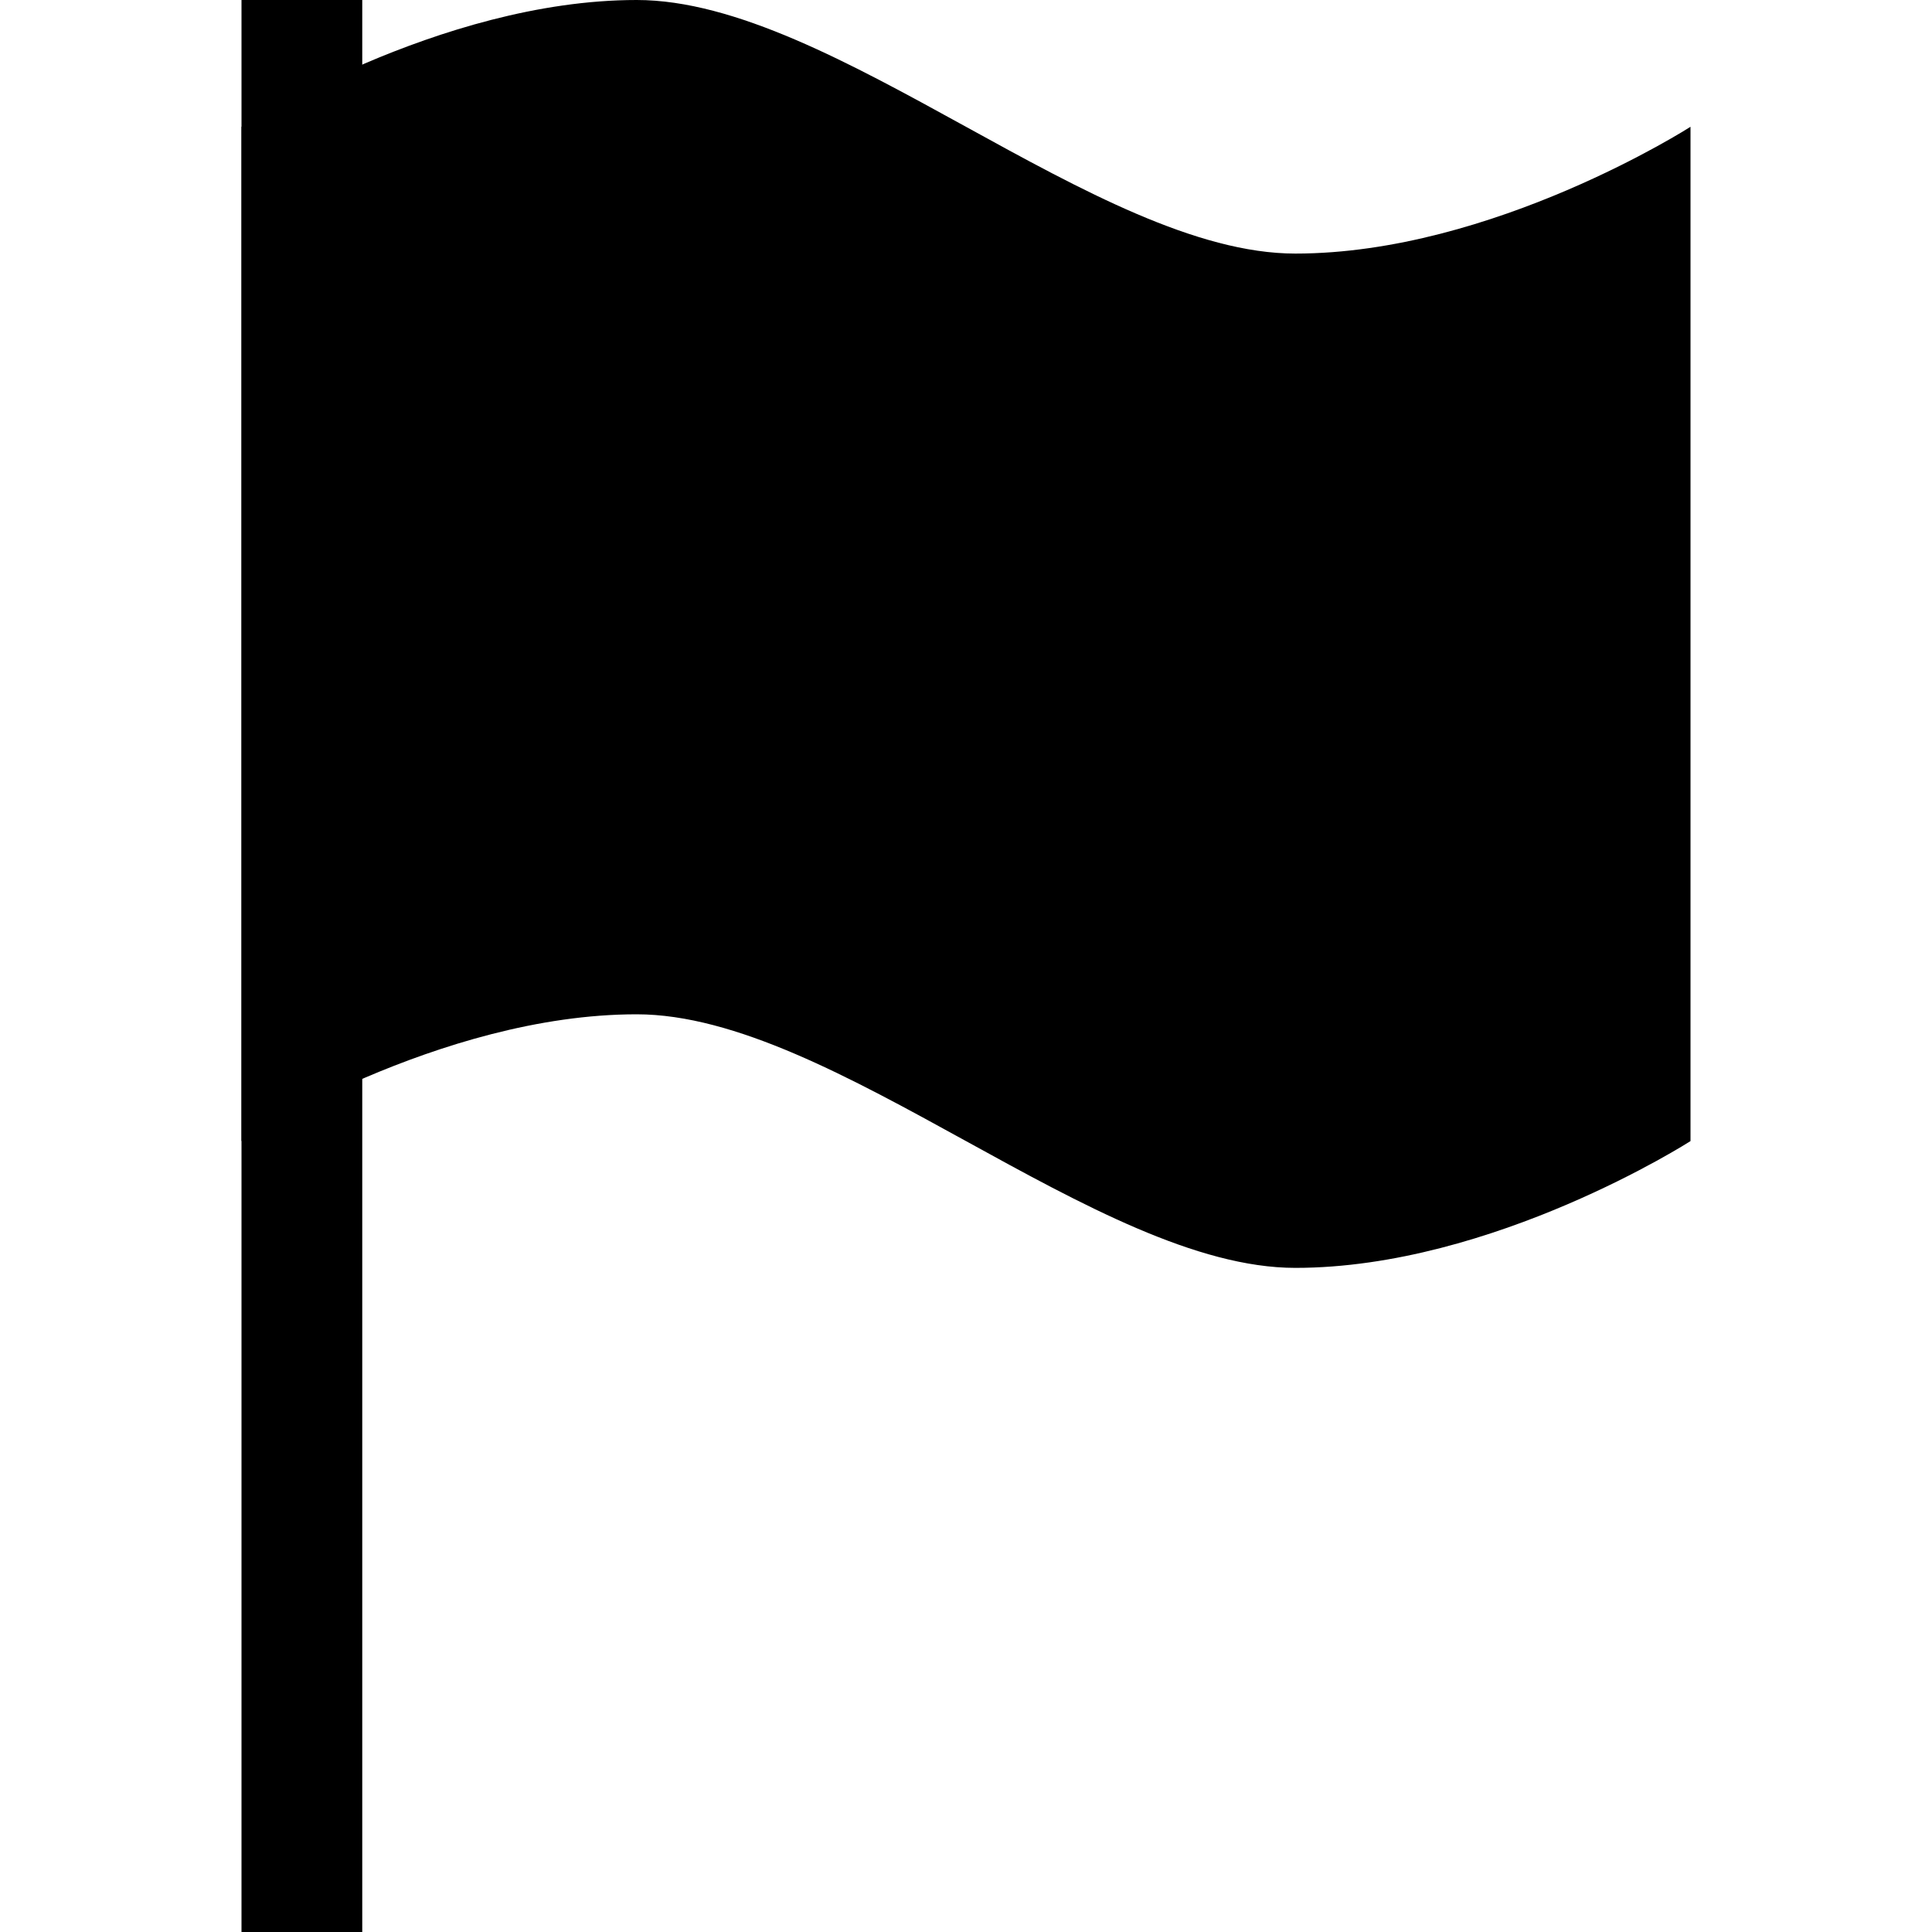 <?xml version="1.0" encoding="UTF-8" standalone="no"?>
<svg width="512px" height="512px" viewBox="0 0 512 512" version="1.1" xmlns="http://www.w3.org/2000/svg" xmlns:xlink="http://www.w3.org/1999/xlink" xmlns:sketch="http://www.bohemiancoding.com/sketch/ns">
    <!-- Generator: Sketch 3.3.3 (12072) - http://www.bohemiancoding.com/sketch -->
    <title>flag-fill</title>
    <desc>Created with Sketch.</desc>
    <defs></defs>
    <g id="Page-1" stroke="none" stroke-width="1" fill="none" fill-rule="evenodd" sketch:type="MSPage">
        <g id="flag-fill" sketch:type="MSArtboardGroup" fill="#000000">
            <g id="icon-flag-fill" sketch:type="MSLayerGroup" transform="translate(64, 0)">
                <rect id="Rectangle-272" sketch:type="MSShapeGroup" x="0" y="0" width="32" height="512"></rect>
                <path d="M0,33.6 C0,33.6 52.364,5.61110898e-15 104.727,0 C157.091,0 226.909,67.2 279.273,67.2 C331.636,67.2 384,33.6 384,33.6 L384,302.4 C384,302.4 331.636,336 279.273,336 C226.909,336 157.091,268.8 104.727,268.8 C52.364,268.8 0,302.4 0,302.4 L0,33.6 L0,33.6 Z" id="Rectangle-273" sketch:type="MSShapeGroup"></path>
            </g>
        </g>
    </g>
</svg>